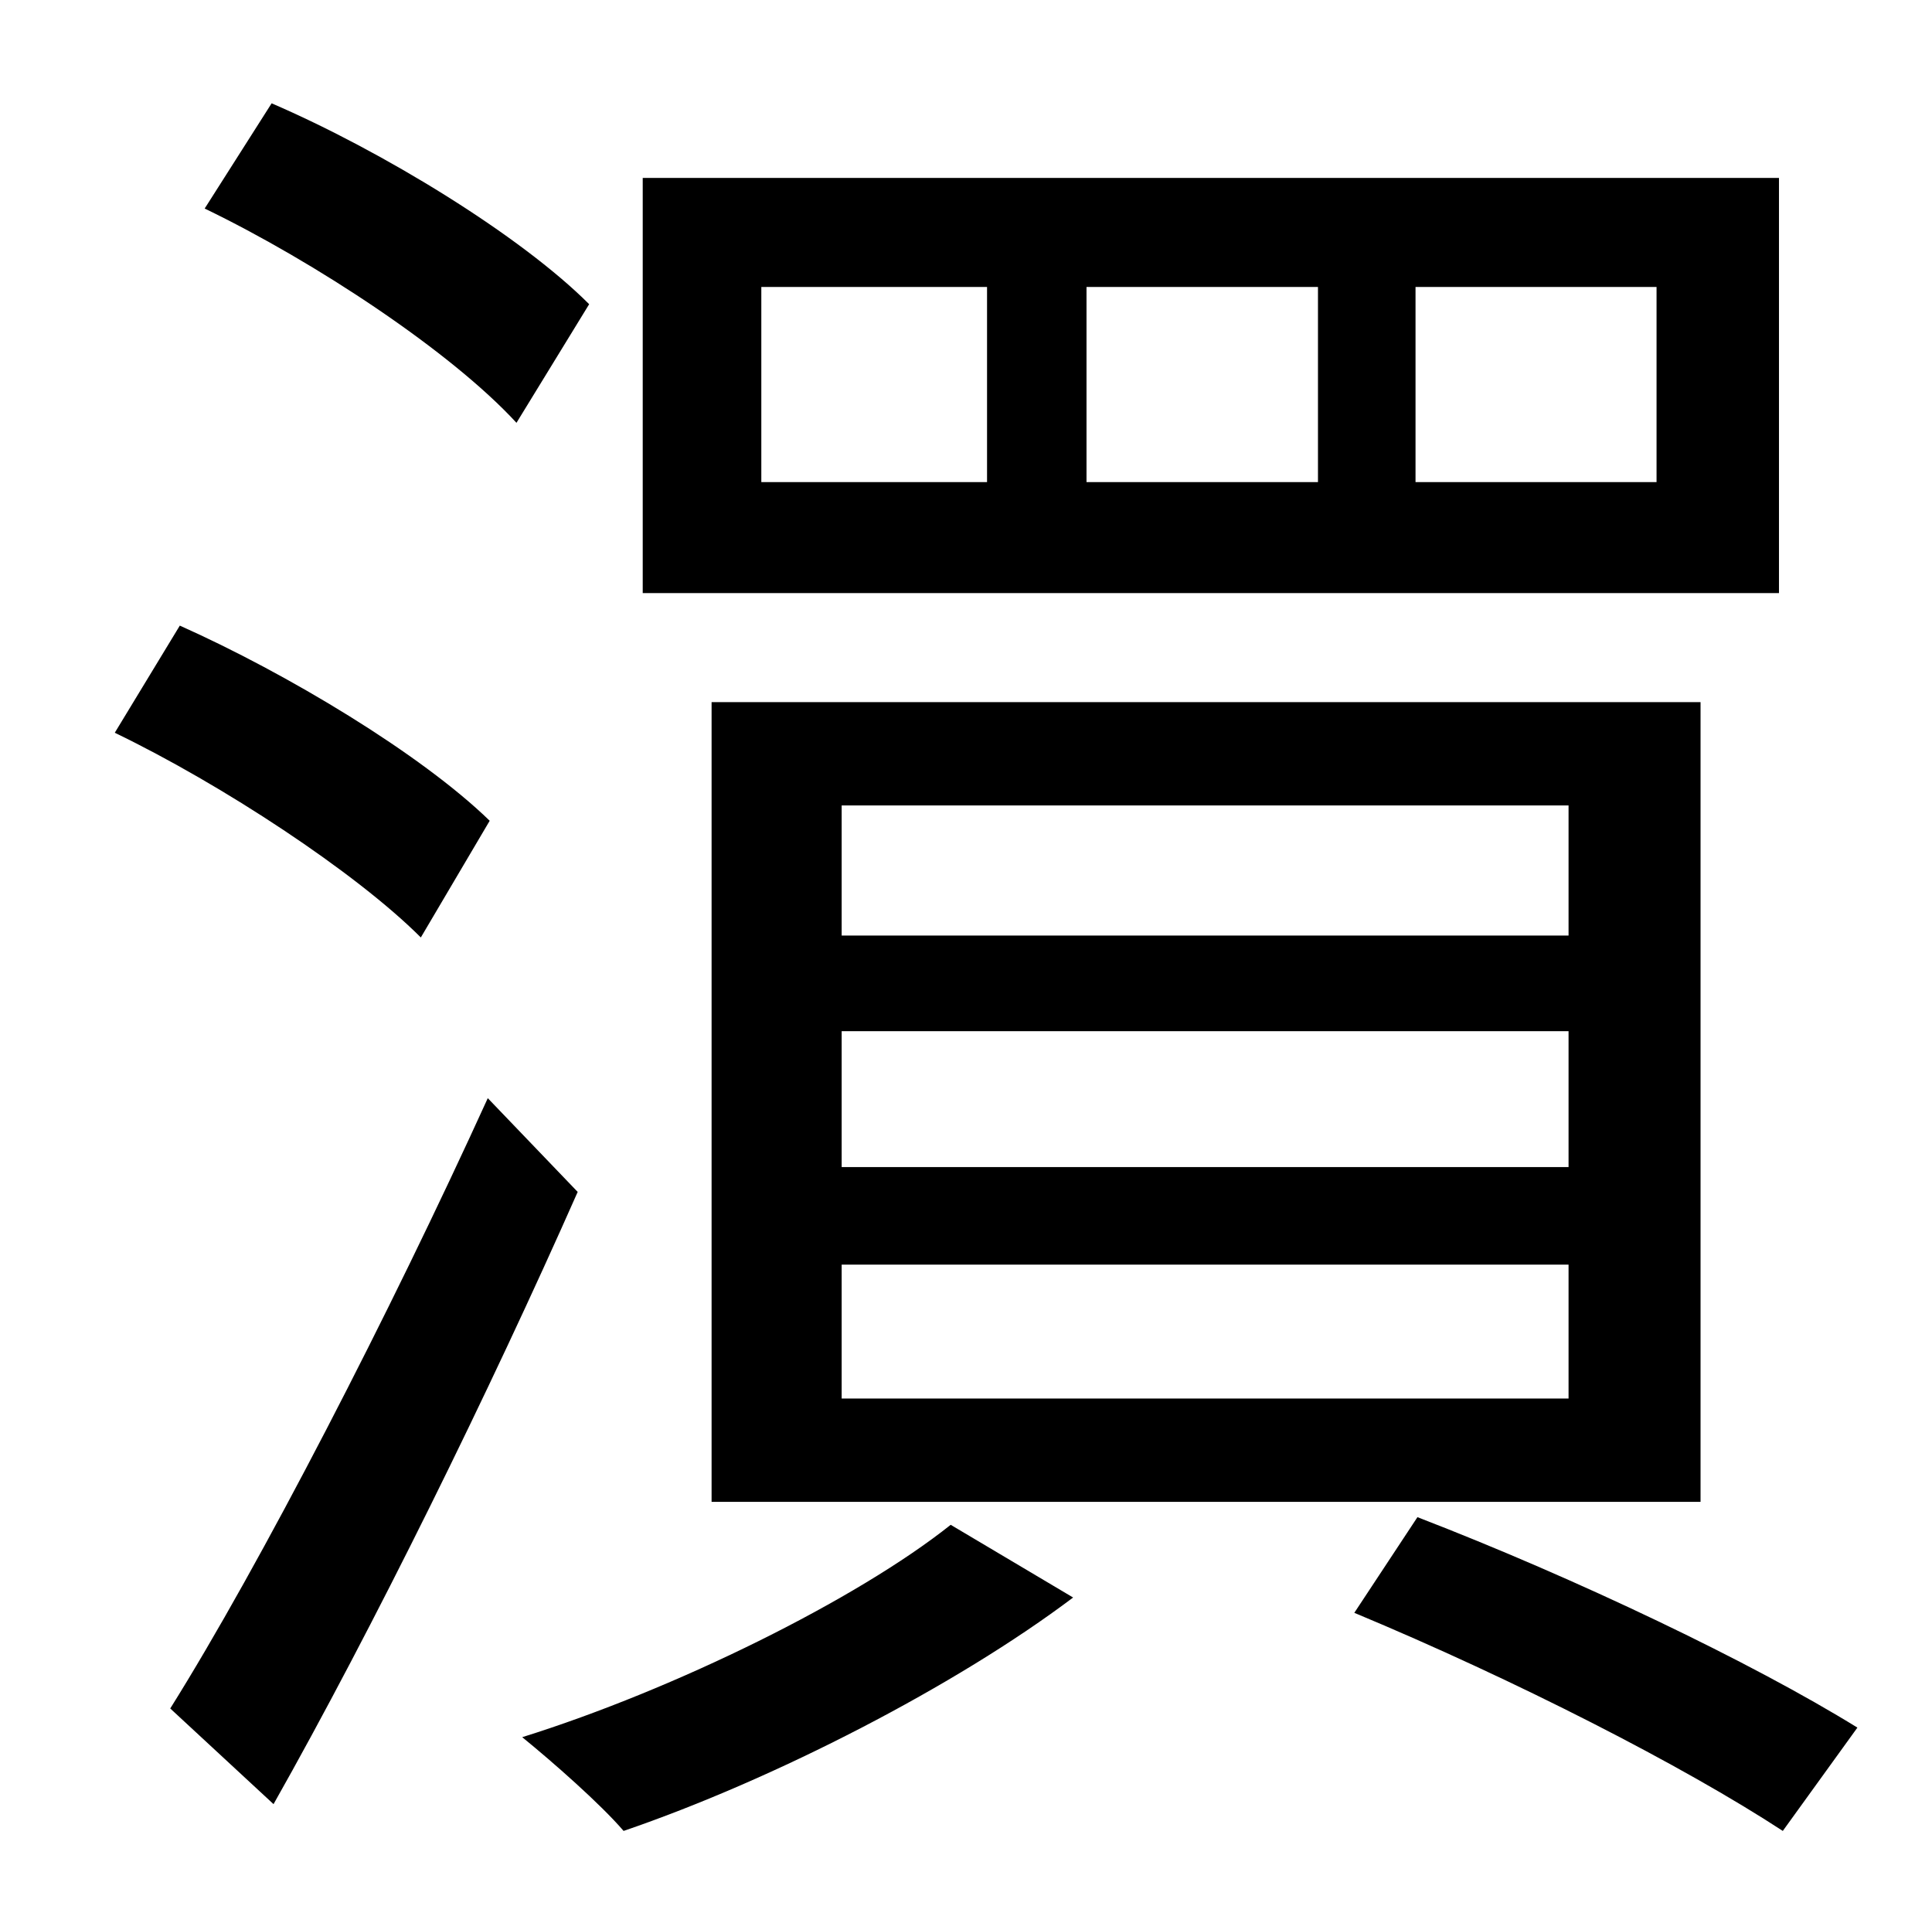 <?xml version="1.0" standalone="no"?>
<!DOCTYPE svg PUBLIC "-//W3C//DTD SVG 1.1//EN" "http://www.w3.org/Graphics/SVG/1.1/DTD/svg11.dtd" >
<svg xmlns="http://www.w3.org/2000/svg" xmlns:xlink="http://www.w3.org/1999/xlink" version="1.1" viewBox="-10 0 1010 1000">
   <path fill="currentColor"
d="M430 539v71h380v-71h-380zM430 661v70h380v-70h-380zM430 421v68h380v-68h-380zM362 367h517v418h-517v-418zM698 843l33 -50c83 32 175 76 230 110l-39 54c-52 -34 -140 -79 -224 -114zM487 797l64 38c-61 46 -156 95 -235 122c-12 -14 -37 -36 -53 -49
c80 -25 175 -72 224 -111zM730 150v102h126v-102h-126zM558 150v102h121v-102h-121zM388 150v102h118v-102h-118zM326 93h594v217h-594v-217zM97 109l35 -55c58 25 130 69 166 105l-38 62c-34 -37 -105 -84 -163 -112zM50 383l34 -56c56 25 126 67 162 102l-36 61
c-34 -34 -104 -80 -160 -107zM79 893c47 -75 115 -207 166 -319l47 49c-46 104 -107 228 -159 320z" />
</svg>
